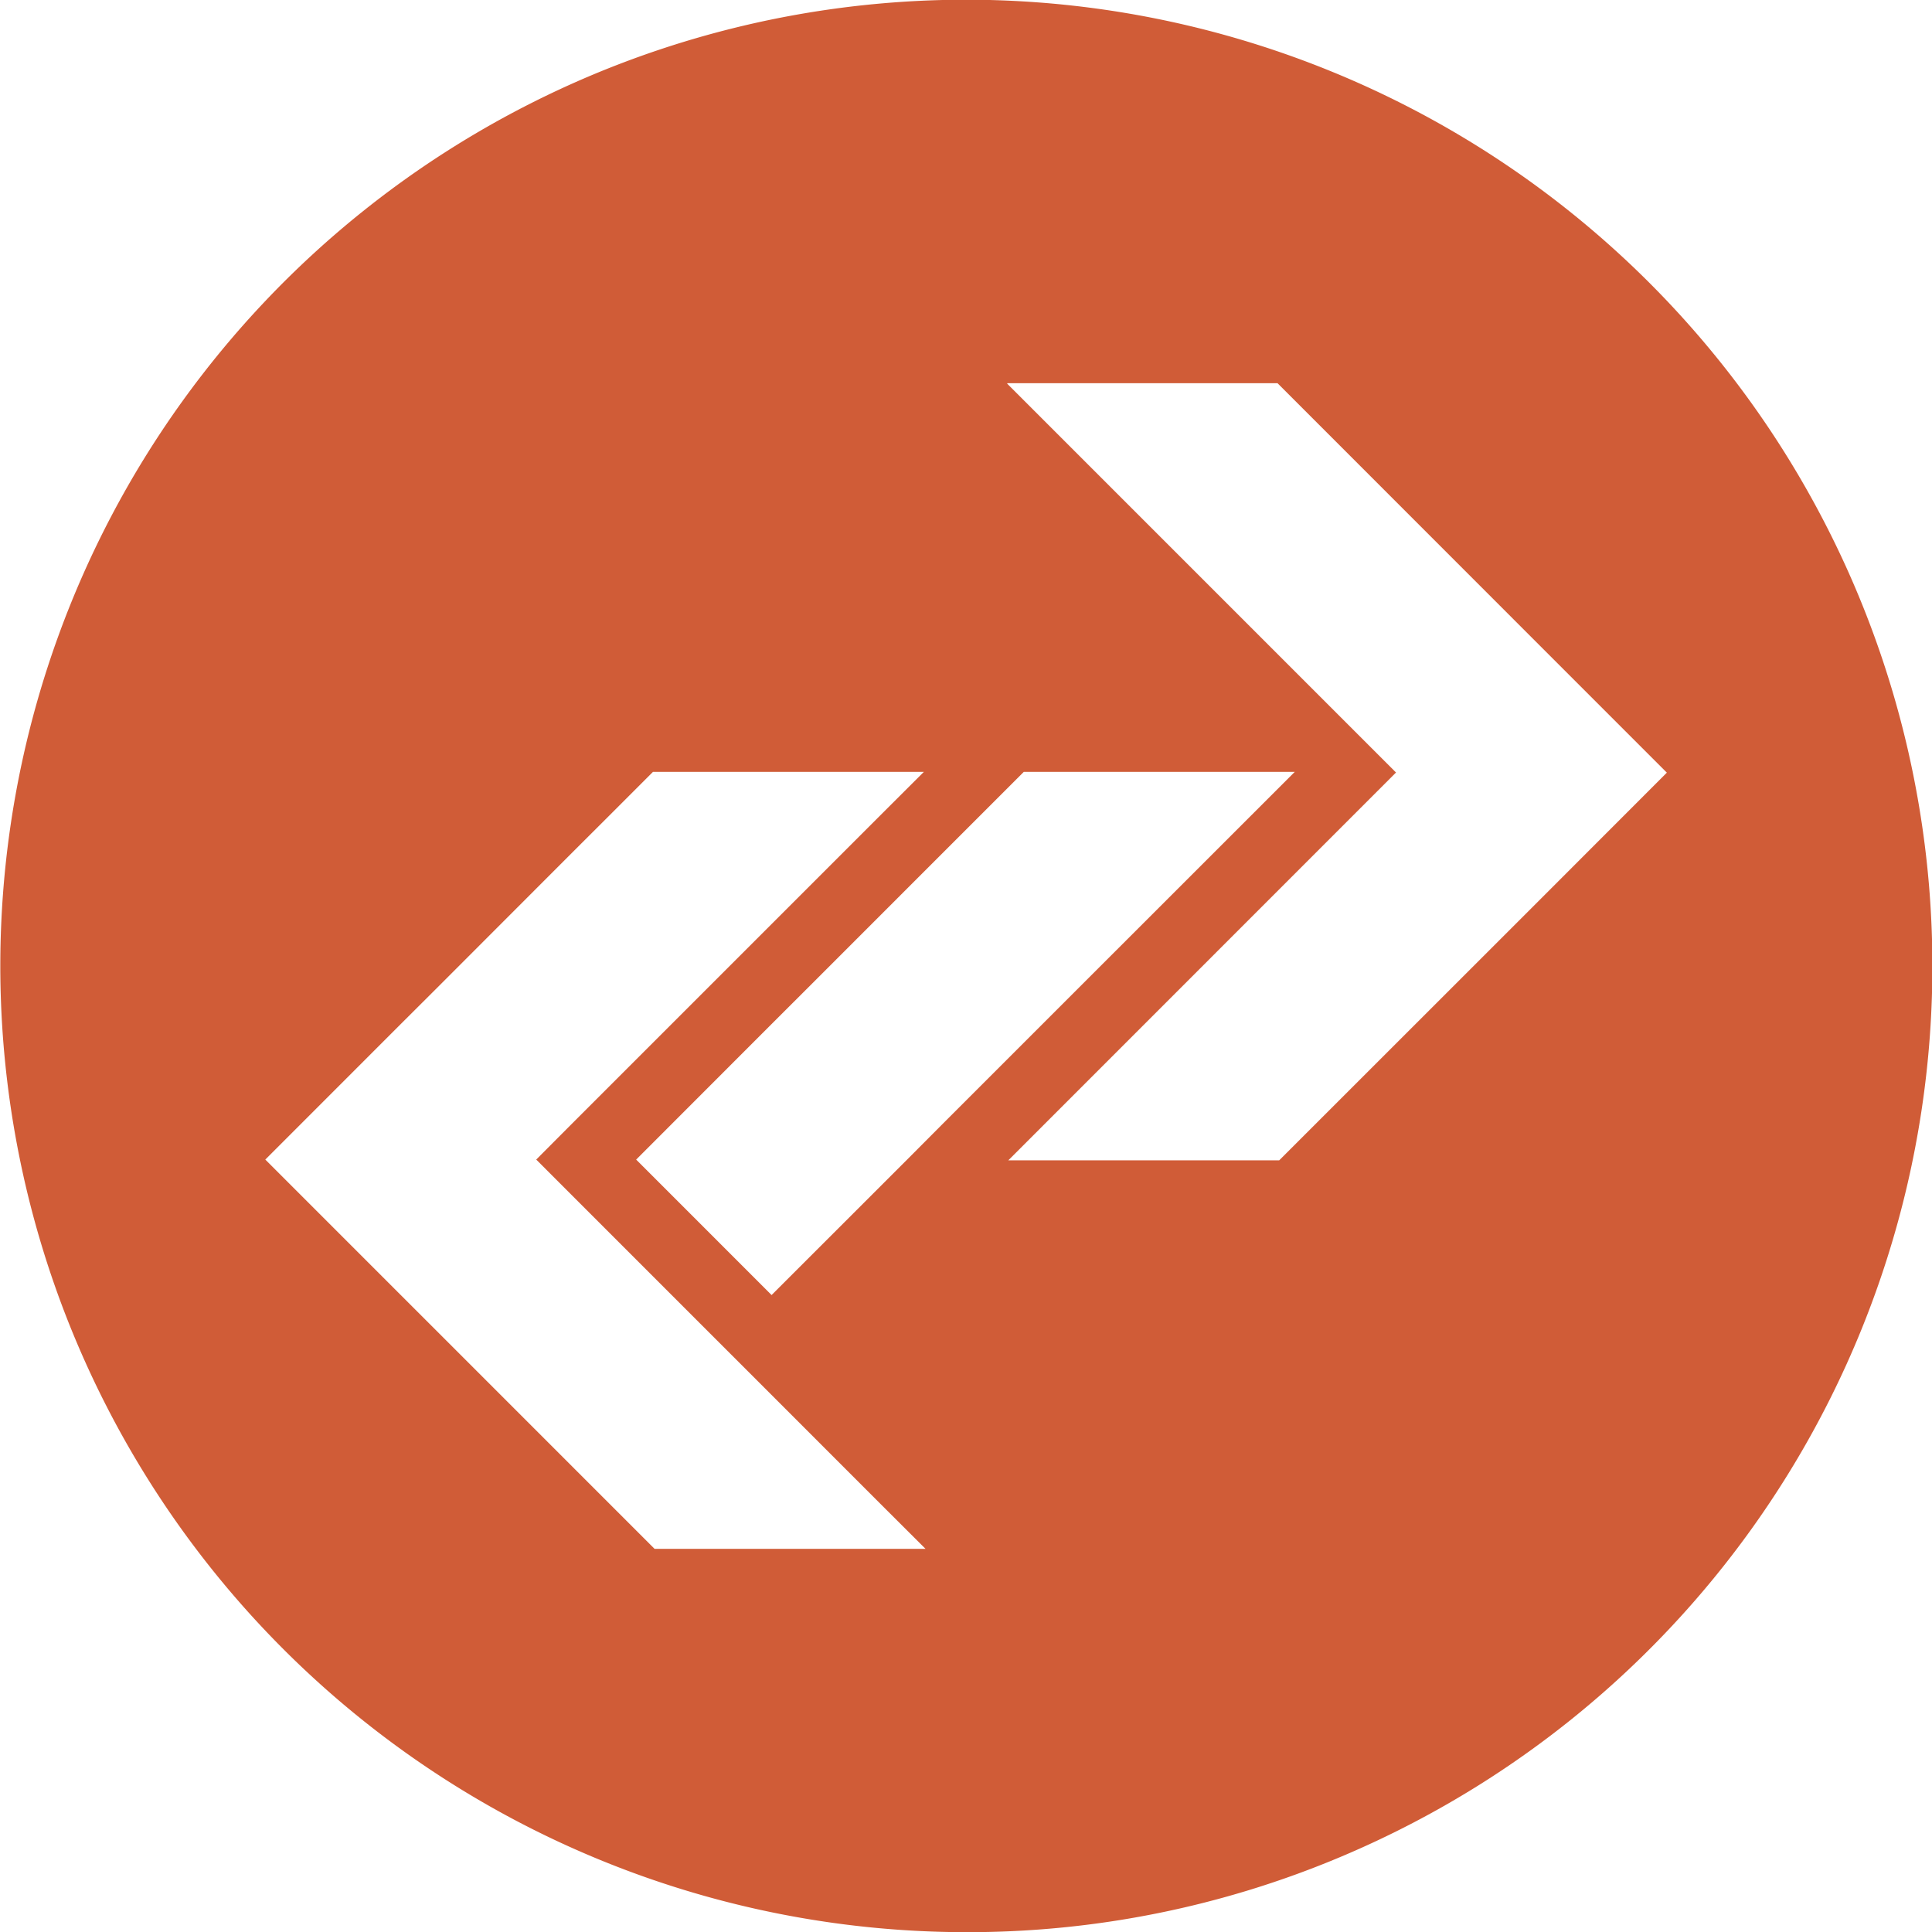 <svg xmlns="http://www.w3.org/2000/svg" width="71.086" height="71.092" viewBox="0 0 71.086 71.092">
  <path id="Exclusion_8" data-name="Exclusion 8" d="M35.544,71.092a35.556,35.556,0,0,1-13.835-68.3A35.555,35.555,0,0,1,49.379,68.3,35.317,35.317,0,0,1,35.544,71.092ZM24.026,28.4h0l-1.575,1.576L21.09,31.334l-4.983,4.988-1.361,1.357L9.762,42.665l4.983,4.984,1.361,1.36,4.983,4.984,1.361,1.361,1.635,1.635h9.97l-1.639-1.635L27.434,50.37,26.073,49.01,21.09,44.026l-1.36-1.361L21.09,41.3l4.983-4.983,1.361-1.361,4.983-4.983L33.993,28.4H24.026Zm13.644,0h0l-2.932,2.932L29.75,36.321,28.39,37.679l-4.983,4.987L28.39,47.65l4.987-4.984L34.737,41.3l4.983-4.983L47.64,28.4Zm-.6-14.3h0l-.014.014,14.309,14.31L37.1,42.693h9.967l9.28-9.277,4.983-4.987-4.983-4.984L47.006,14.1Z" fill="#d05c37"/>
</svg>
